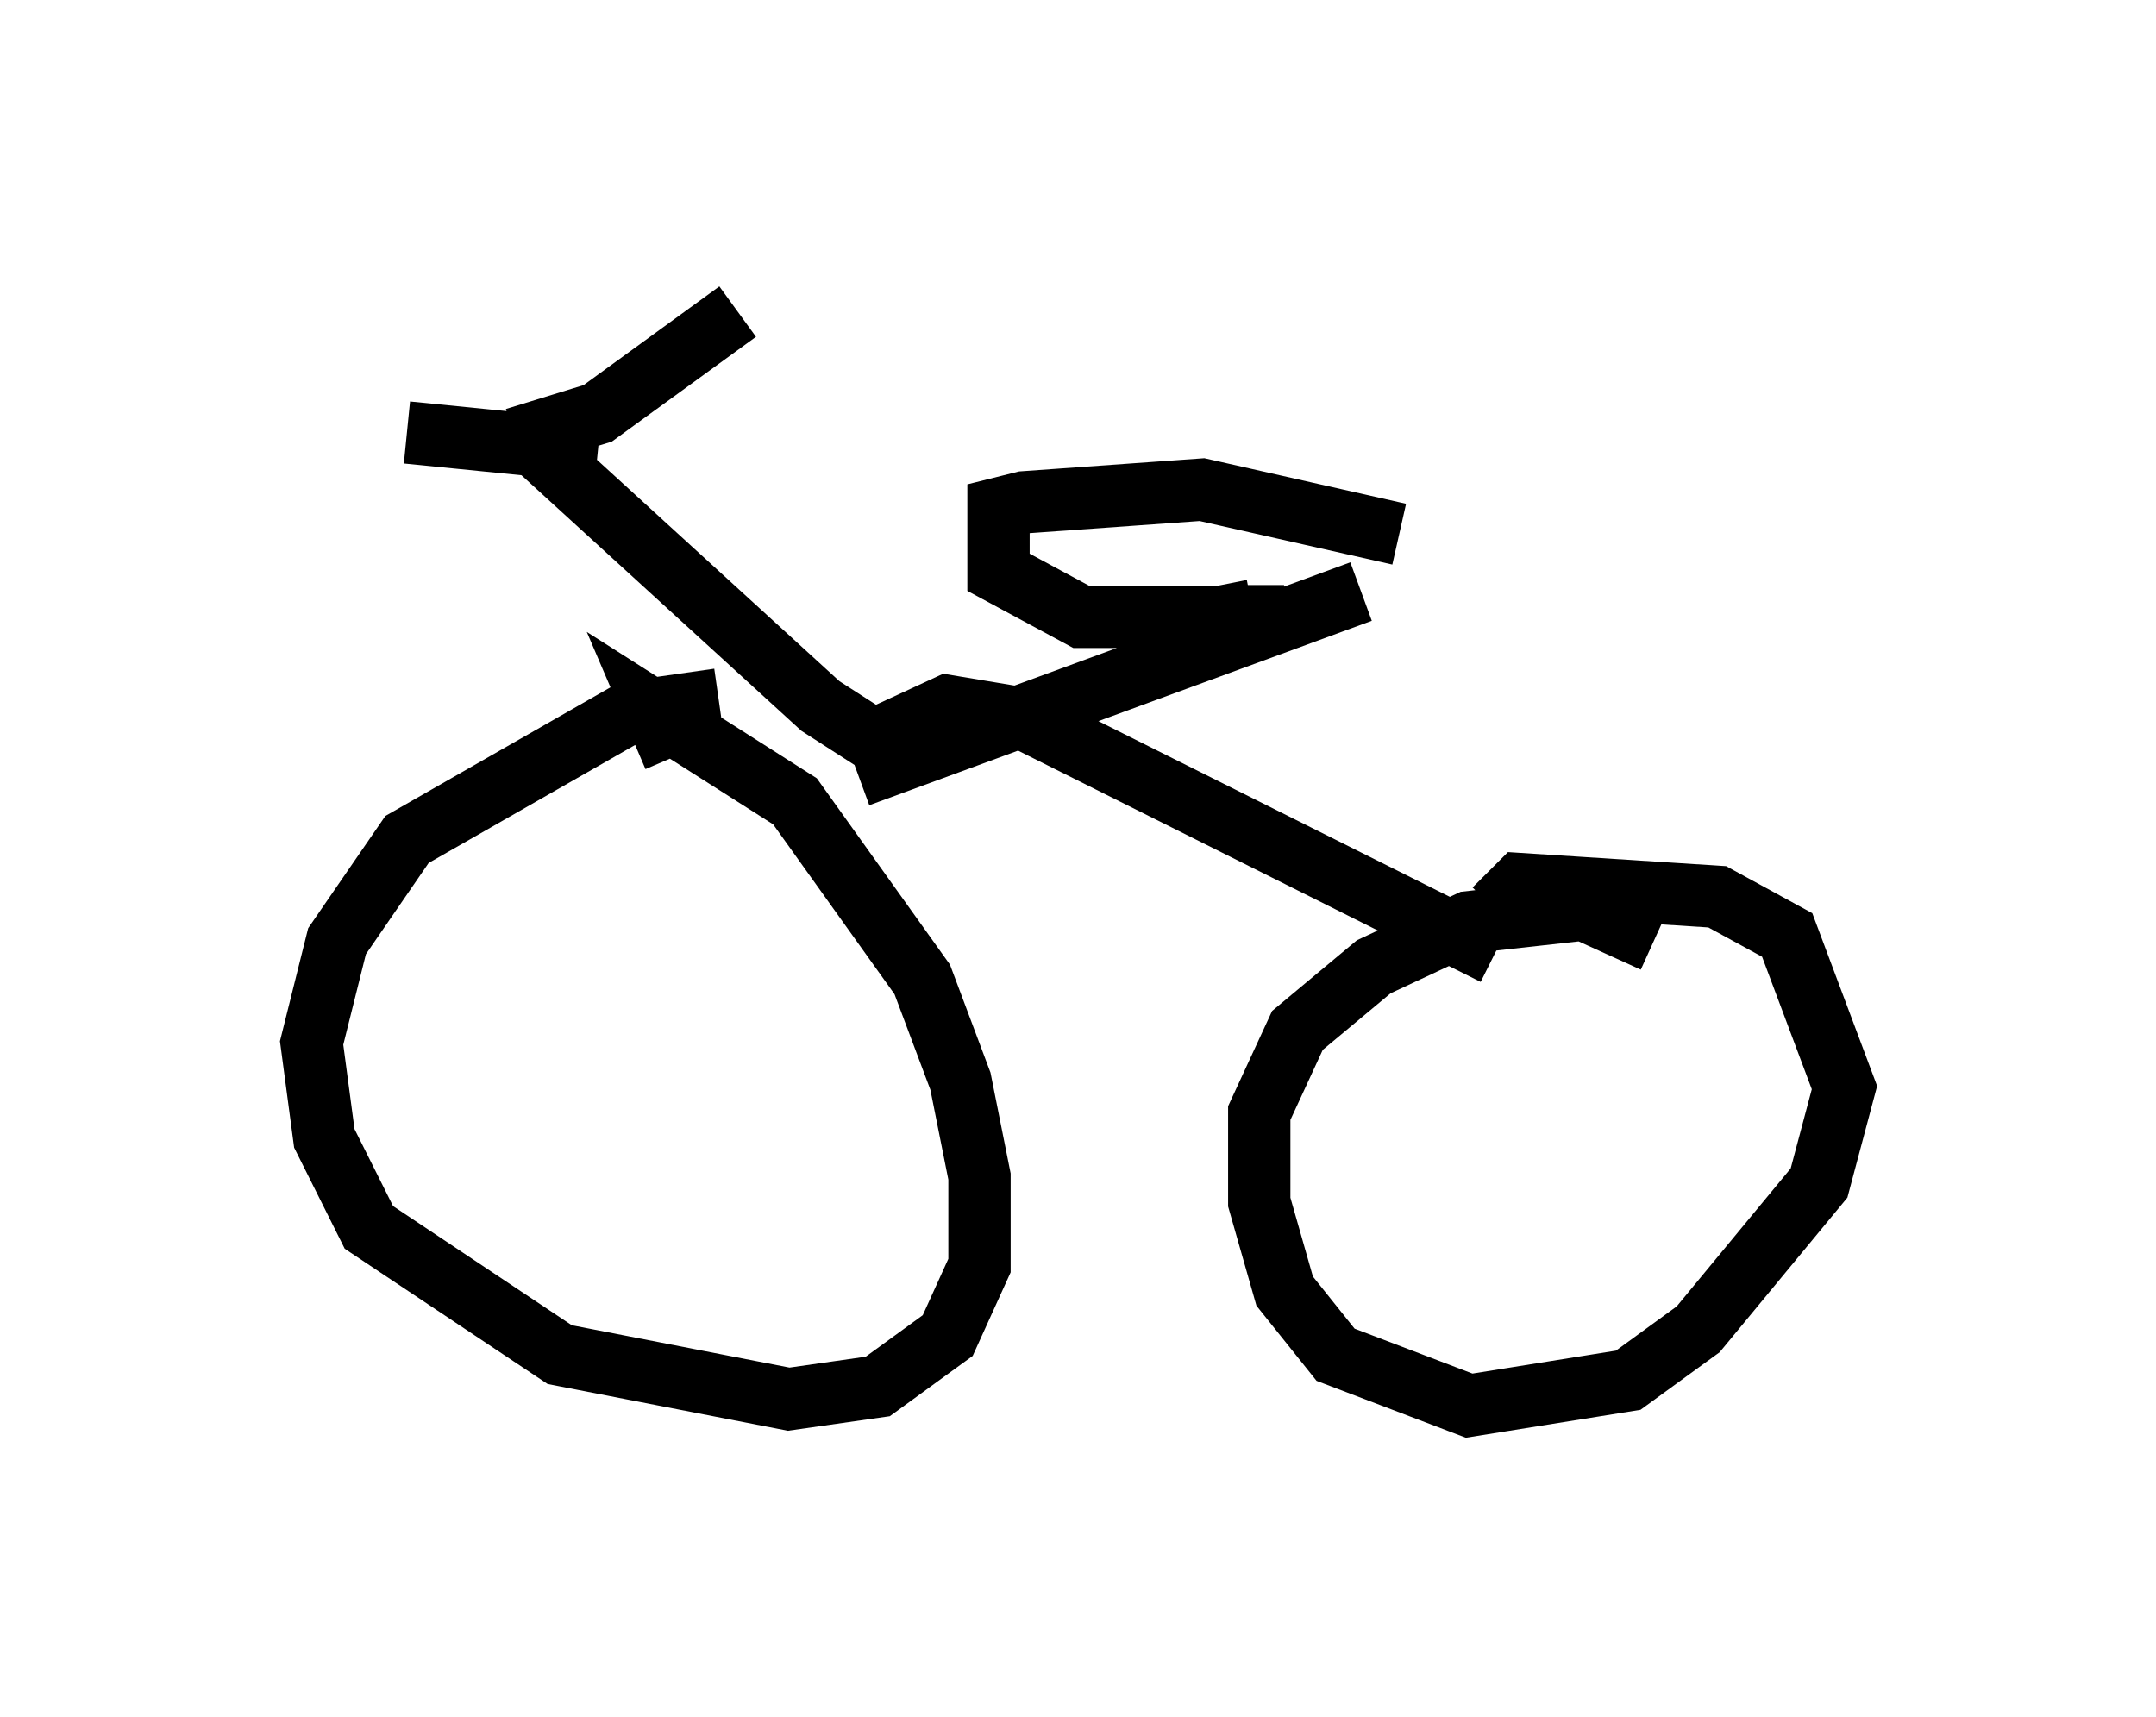 <?xml version="1.0" encoding="utf-8" ?>
<svg baseProfile="full" height="27.559" version="1.1" width="34.602" xmlns="http://www.w3.org/2000/svg" xmlns:ev="http://www.w3.org/2001/xml-events" xmlns:xlink="http://www.w3.org/1999/xlink"><defs /><rect fill="white" height="27.559" width="34.602" x="0" y="0" /><path d="M11.942, 11.431 m-0.408, -0.204 l-1.429, 0.204 -3.573, 2.042 l-1.123, 1.633 -0.408, 1.633 l0.204, 1.531 0.715, 1.429 l3.063, 2.042 3.675, 0.715 l1.429, -0.204 1.123, -0.817 l0.51, -1.123 0.0, -1.429 l-0.306, -1.531 -0.613, -1.633 l-2.042, -2.858 -2.246, -1.429 l0.306, 0.715 m15.721, 2.96 l-1.123, -0.51 -1.838, 0.204 l-1.531, 0.715 -1.225, 1.021 l-0.613, 1.327 0.0, 1.429 l0.408, 1.429 0.817, 1.021 l2.144, 0.817 2.552, -0.408 l1.123, -0.817 1.94, -2.348 l0.408, -1.531 -0.919, -2.45 l-1.123, -0.613 -3.165, -0.204 l-0.408, 0.408 m0.0, 0.715 l-7.554, -3.777 -1.225, -0.204 l-1.327, 0.613 m-0.102, 0.51 l8.065, -2.96 m-7.248, 2.756 l-1.429, -0.919 -4.696, -4.288 m1.123, 0.204 l-3.063, -0.306 m5.308, -1.94 l-2.246, 1.633 -1.327, 0.408 m14.19, 1.531 l-3.165, -0.715 -2.858, 0.204 l-0.408, 0.102 0.0, 1.021 l1.327, 0.715 2.246, 0.0 l0.51, -0.102 0.0, -0.408 " fill="none" stroke="black" stroke-width="1" /></svg>